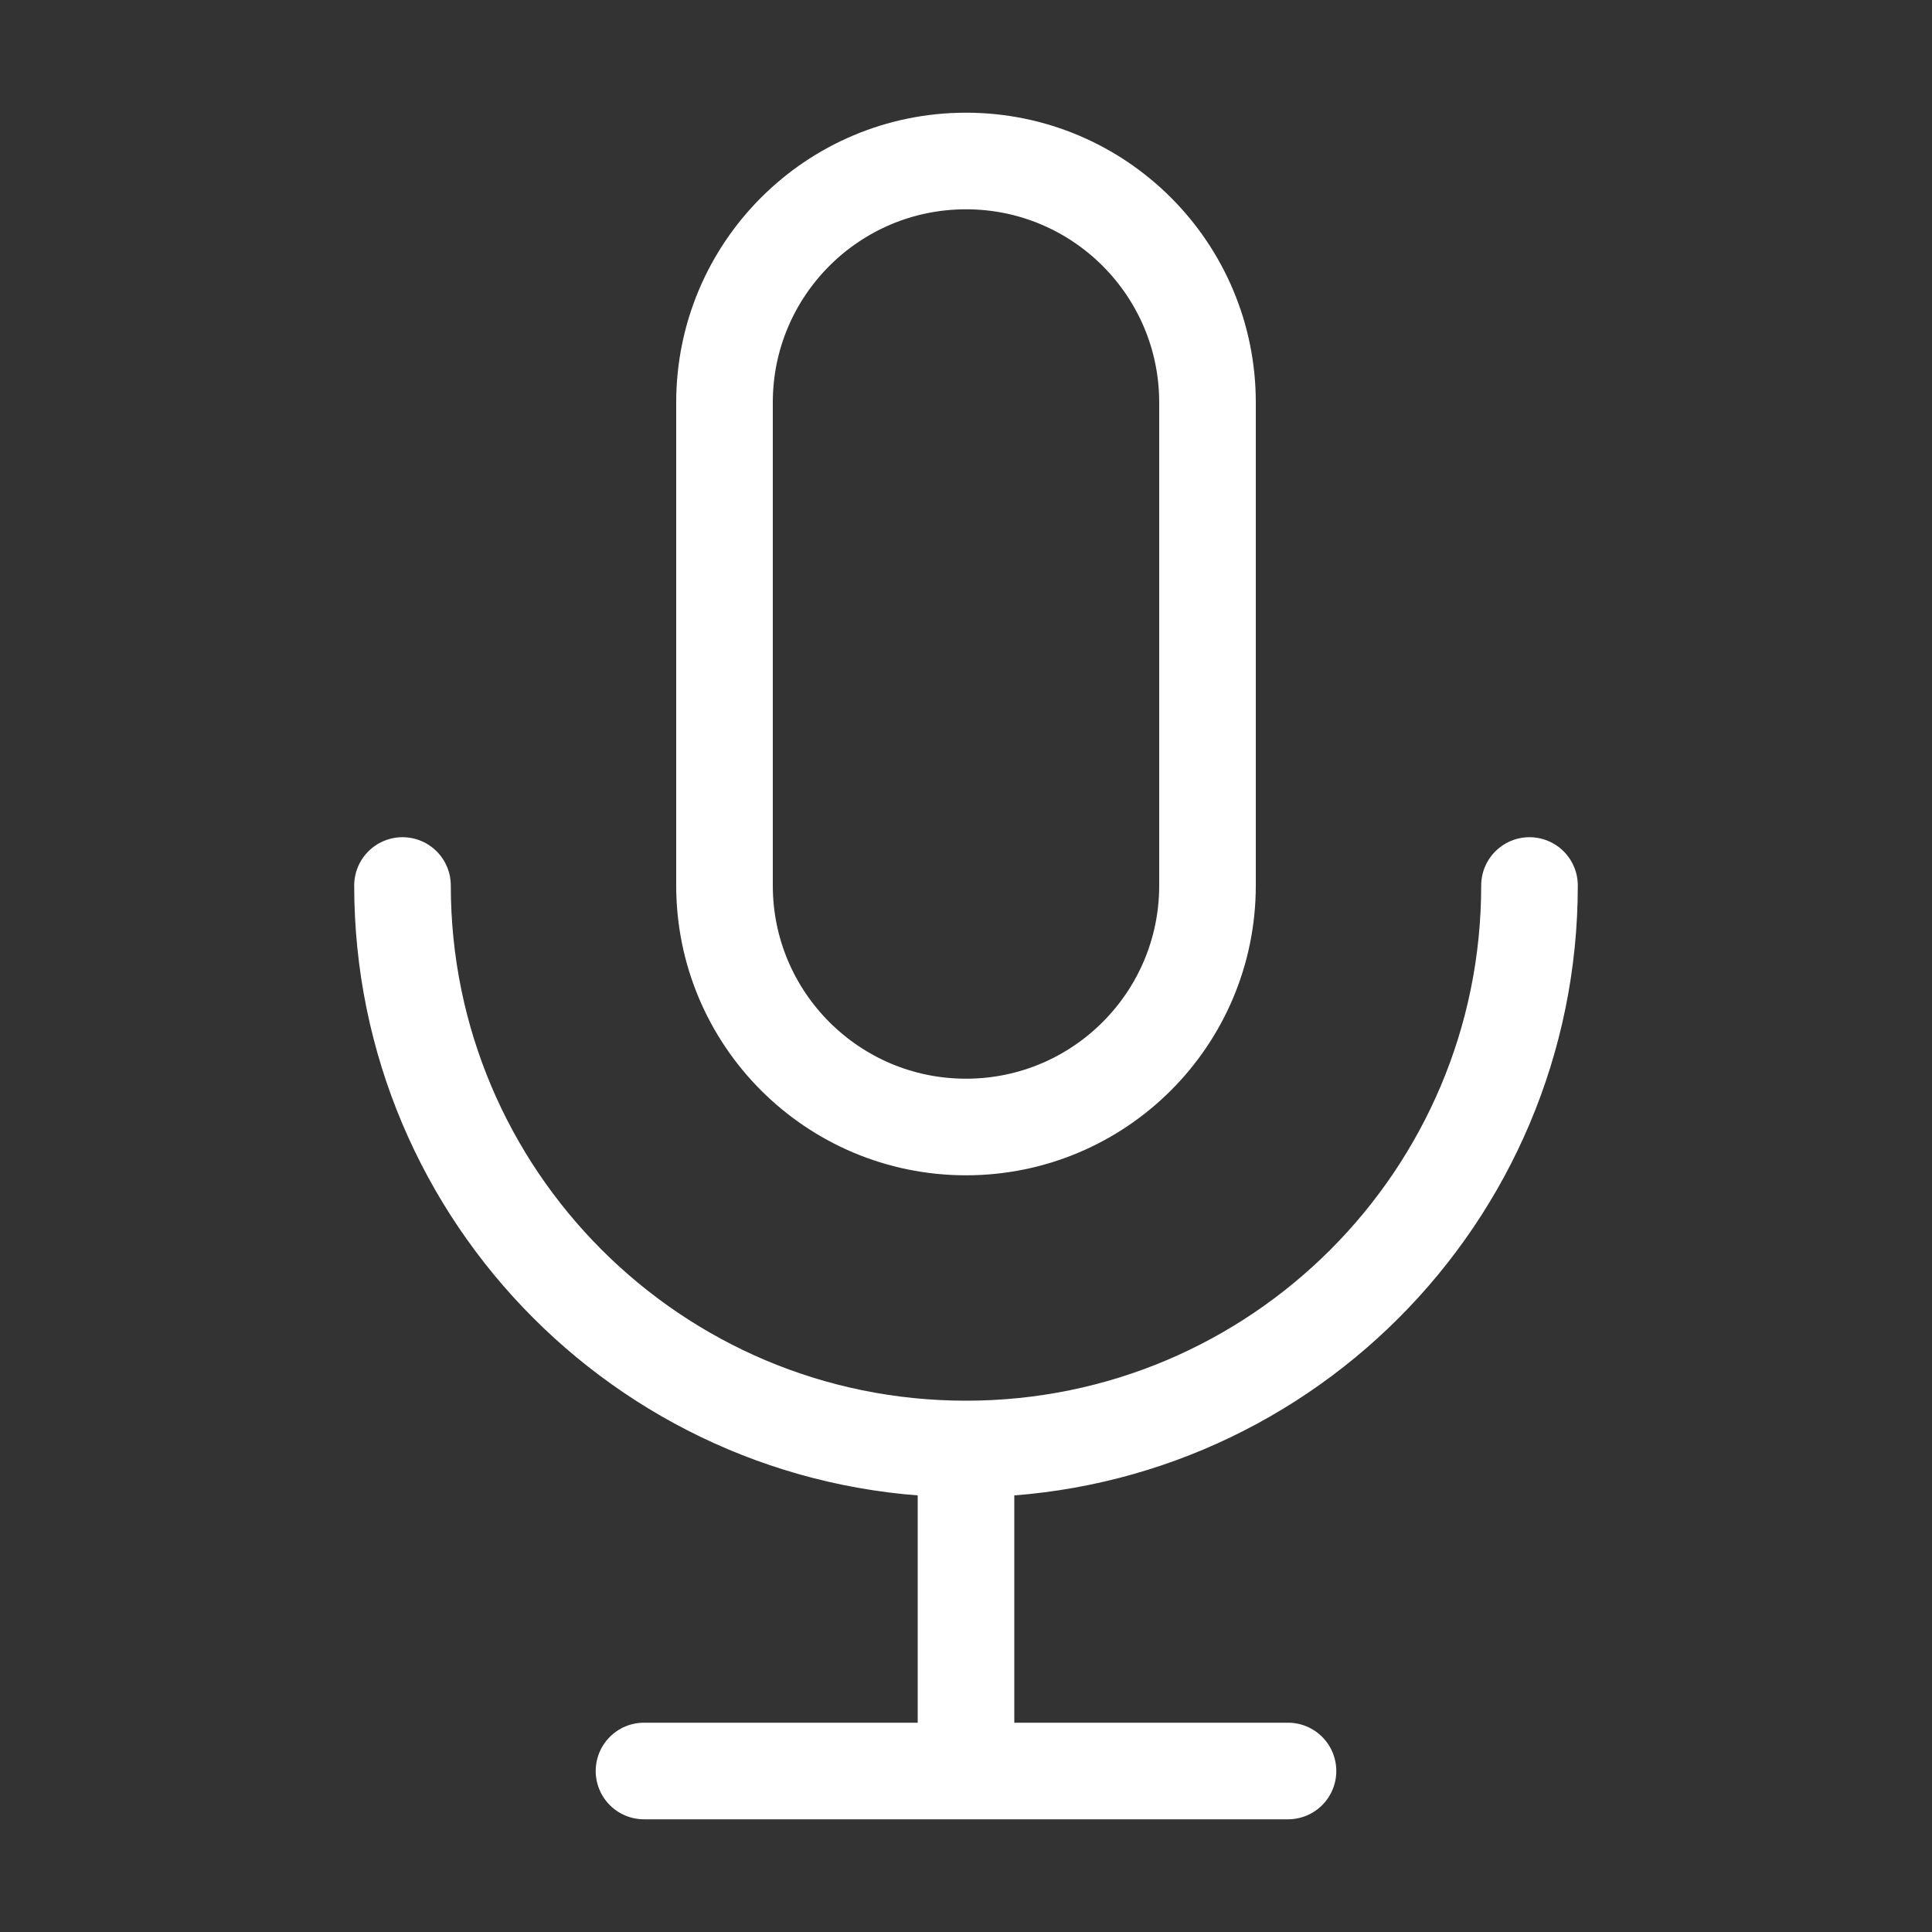 <svg width="60" height="60" viewBox="0 0 60 60" fill="none" xmlns="http://www.w3.org/2000/svg">
<rect x="0" y="0" width="60" height="60" fill="#333333" stroke="none"/>
<path d="M47.5 27.5C47.5 37.165 39.665 45 30 45M30 45C20.335 45 12.5 37.165 12.5 27.5M30 45V55M30 55H20M30 55H40M30 35C25.858 35 22.5 31.642 22.5 27.5V12.5C22.5 8.358 25.858 5 30 5C34.142 5 37.5 8.358 37.5 12.5V27.5C37.5 31.642 34.142 35 30 35Z" stroke="white" stroke-width="3" stroke-linecap="round" stroke-linejoin="round"/>
</svg>
